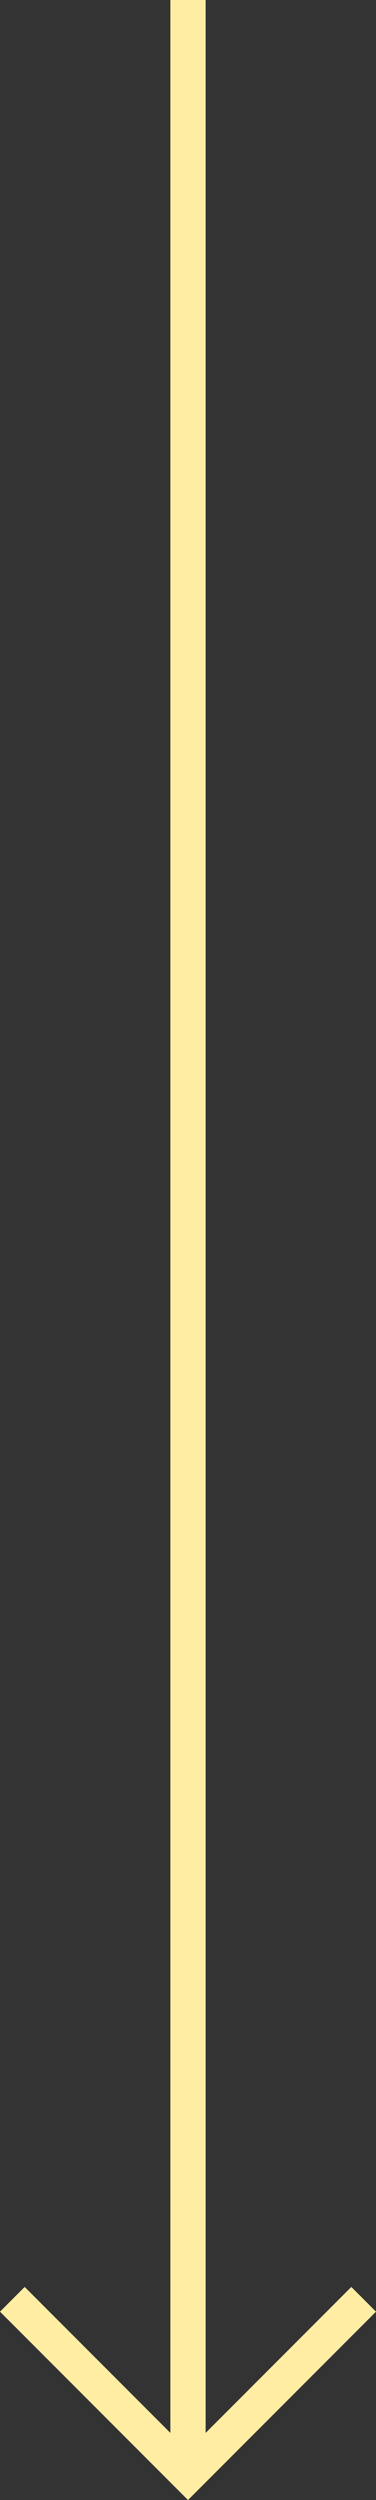 <svg xmlns="http://www.w3.org/2000/svg" width="32" height="212.367" viewBox="0 0 32 212.367">
  <rect x="0" y="0" width="32" height="212.367" fill="#333333" stroke="none"/>
  <path id="arrow_downward_FILL0_wght400_GRAD0_opsz48" d="M24,40,8,24l2.1-2.1L22.5,34.3V-172.367h3V34.3L37.9,21.9,40,24Z" transform="translate(-8 172.367)" fill="#ffeda4"/>
</svg>
